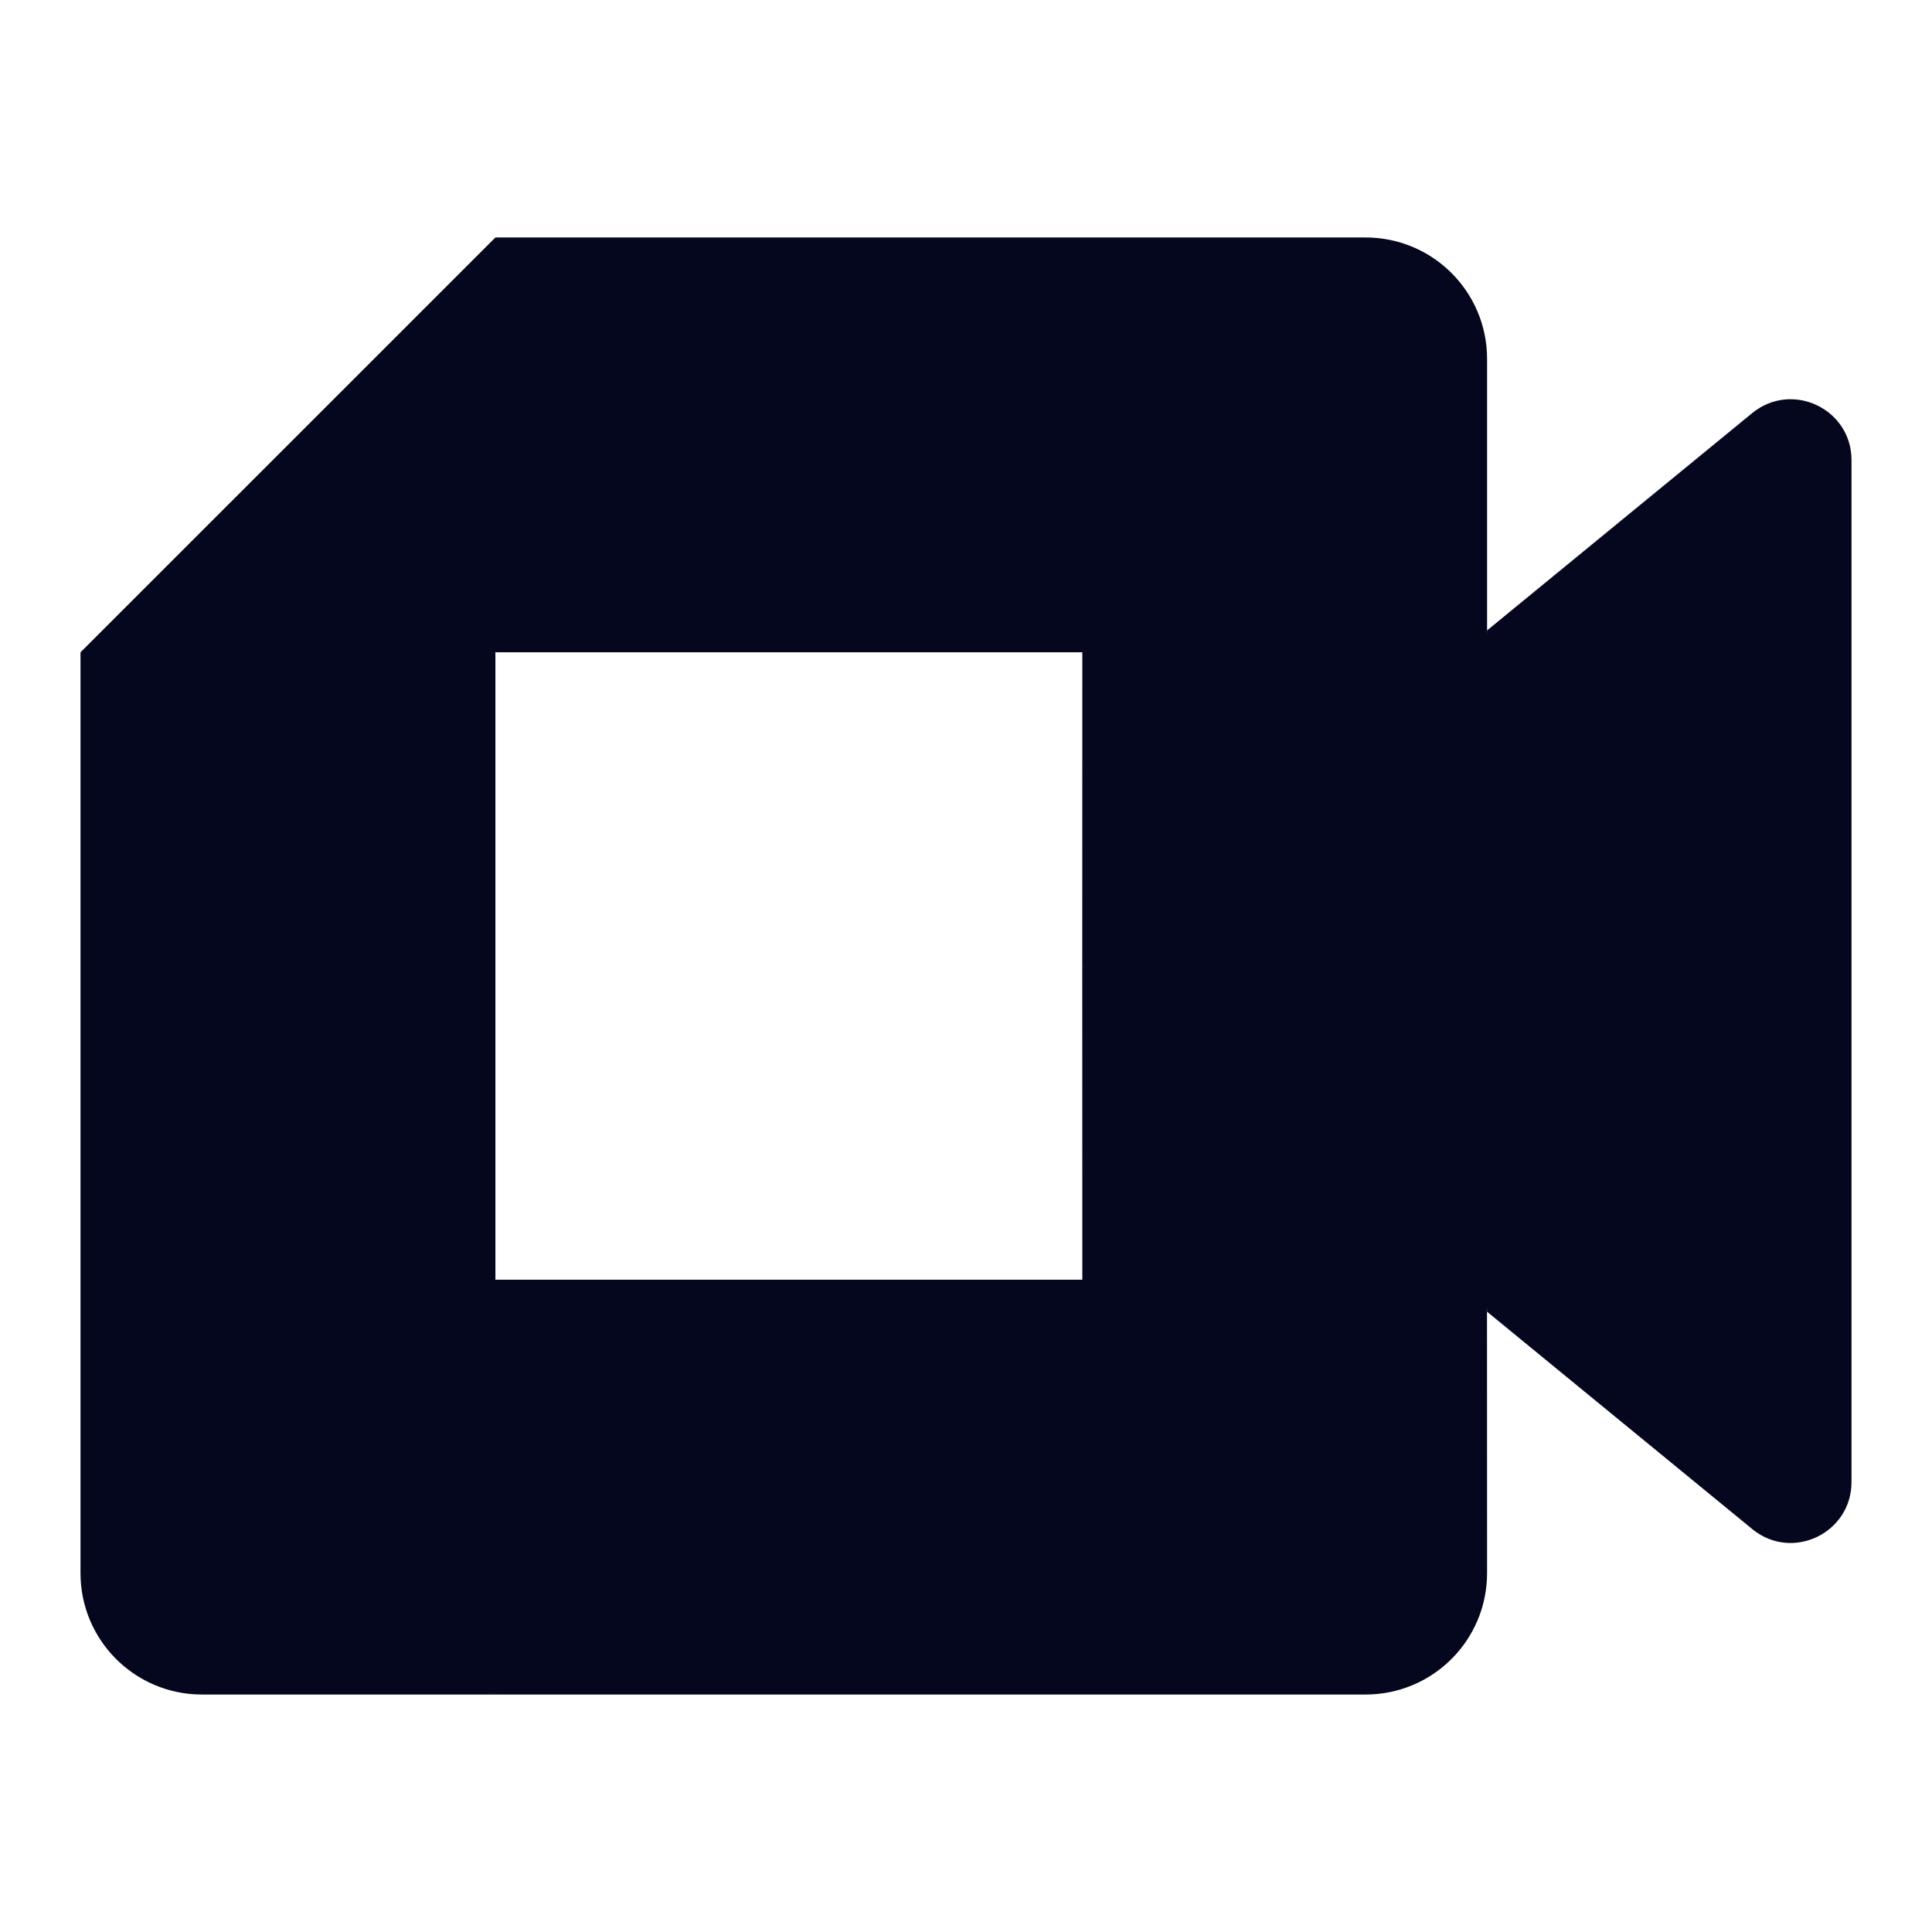 <svg width="24" height="24" viewBox="0 0 24 24" fill="none" xmlns="http://www.w3.org/2000/svg">
<path d="M13.444 12L15.589 14.451L18.472 16.294L18.975 12.015L18.472 7.832L15.534 9.451L13.444 12Z" fill="#04071E"/>
<path d="M1 15.897V19.542C1 20.375 1.675 21.05 2.508 21.05H6.154L6.908 18.295L6.154 15.897L3.652 15.142L1 15.897Z" fill="#04071E"/>
<path d="M6.154 2.95L1 8.103L3.652 8.857L6.154 8.103L6.895 5.738L6.154 2.95Z" fill="#04071E"/>
<path d="M6.154 8.103H1V15.897H6.154L6.154 8.103Z" fill="#04071E"/>
<path d="M21.766 5.132L18.472 7.832V16.294L21.781 19.006C22.276 19.394 23 19.04 23 18.411V5.715C23 5.078 22.26 4.728 21.766 5.132ZM13.444 12L13.445 15.897L6.154 15.897V21.05H16.964C17.798 21.05 18.473 20.375 18.473 19.542L18.472 16.294L13.444 12Z" fill="#04071E"/>
<path d="M16.964 2.95H6.154V8.103L13.445 8.103L13.444 12L18.473 7.834V4.458C18.473 3.625 17.798 2.95 16.964 2.95Z" fill="#04071E"/>
</svg>
